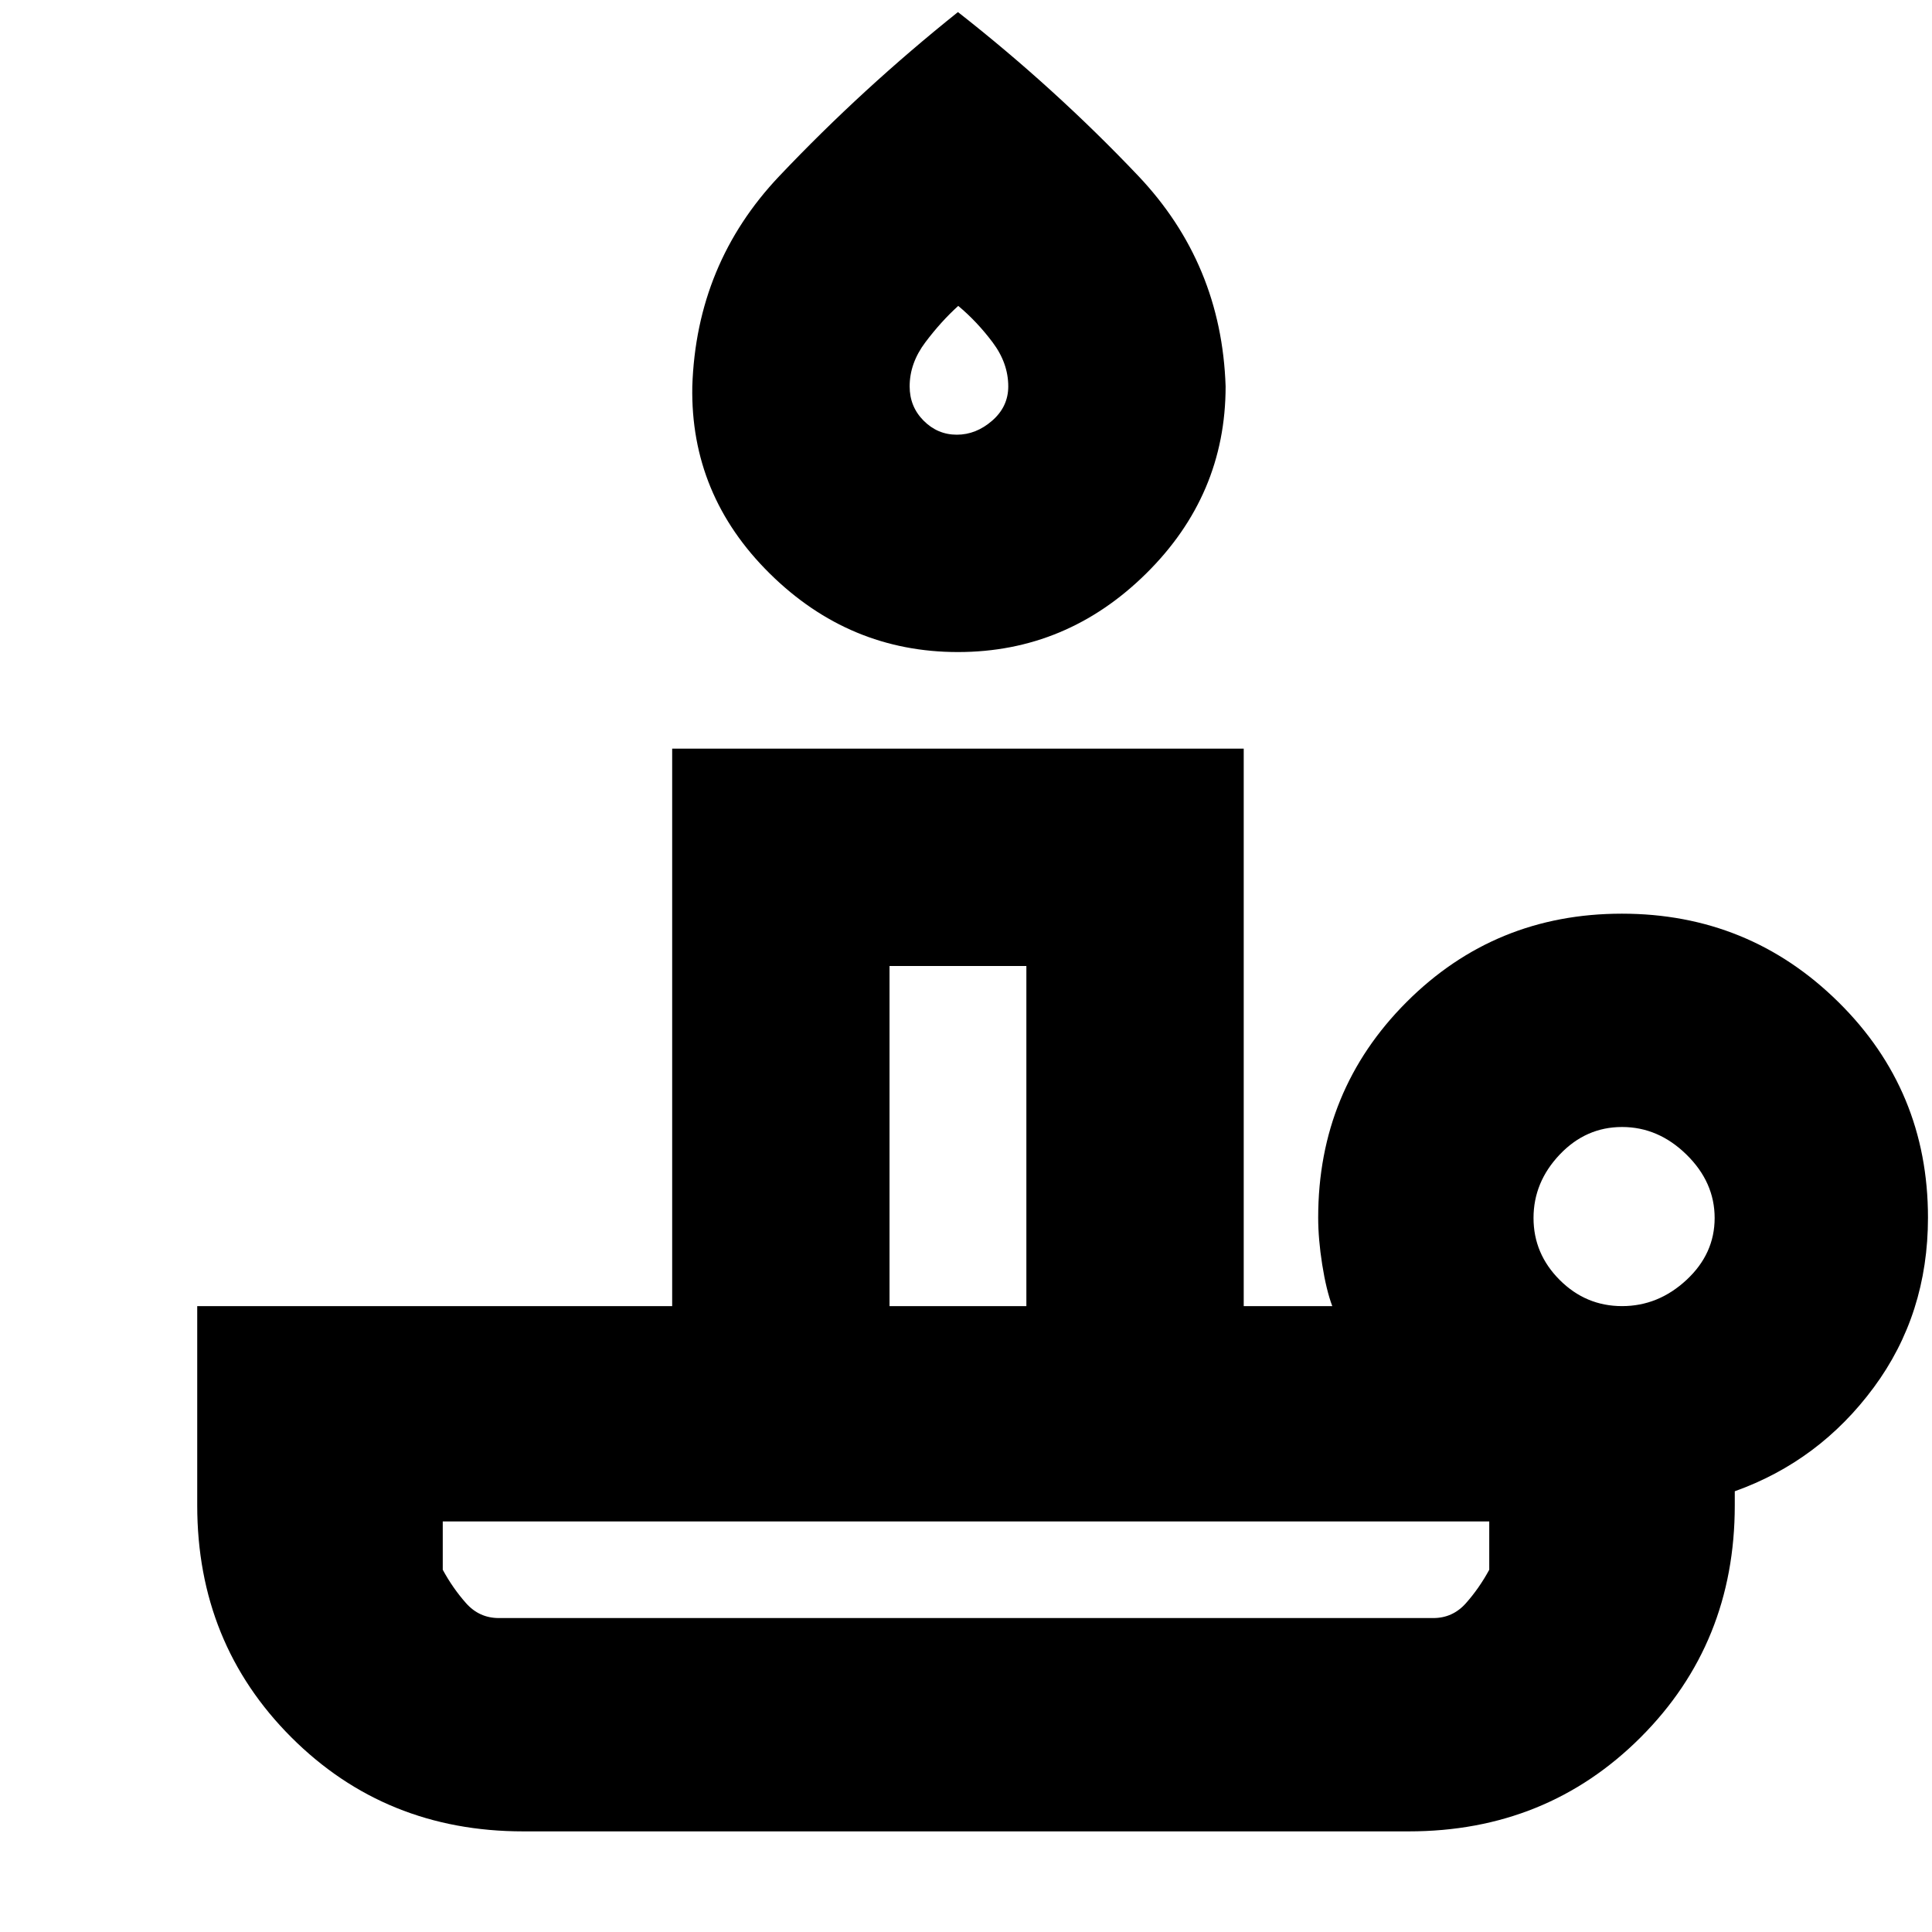 <svg xmlns="http://www.w3.org/2000/svg" height="20" viewBox="0 -960 960 960" width="20"><path d="M247.857-156h464.354q9.646 0 16.218-7.4Q735-170.8 740-180v-24H220v24q5 9.2 11.571 16.6 6.572 7.4 16.286 7.4ZM476-636q-54 0-93.5-39T344-768q2-61 43.222-104.491T476-954q48 37.593 89.5 81.296Q607-829 609-768q0 54-39.5 93T476-636Zm-34 325h68v-169h-68v169Zm33.442-433Q485-744 493-750.968q8-6.967 8-17.032 0-11.549-7.787-21.912-7.787-10.364-17.067-18.088-8.546 7.724-16.346 18.088Q452-779.549 452-768q0 10.065 6.942 17.032 6.942 6.968 16.5 6.968ZM806-311q18 0 32-13t14-30.791q0-17.79-14-31.5Q824-400 806-400t-31 13.709q-13 13.71-13 31.5Q762-337 775-324t31 13ZM700-50H260q-68.5 0-115.25-46.75T98-212v-99h236v-277h284v277h44q-3-8-5-20.636-2-12.637-2-23.364 0-63.145 43.897-107.073Q742.795-506 805.897-506 869-506 913.5-462.073 958-418.145 958-355q0 48-27 84.5T862-219v7q0 68.5-46.75 115.25T700-50ZM480-156Zm-38-155h68-68Zm35-466Z"/></svg>